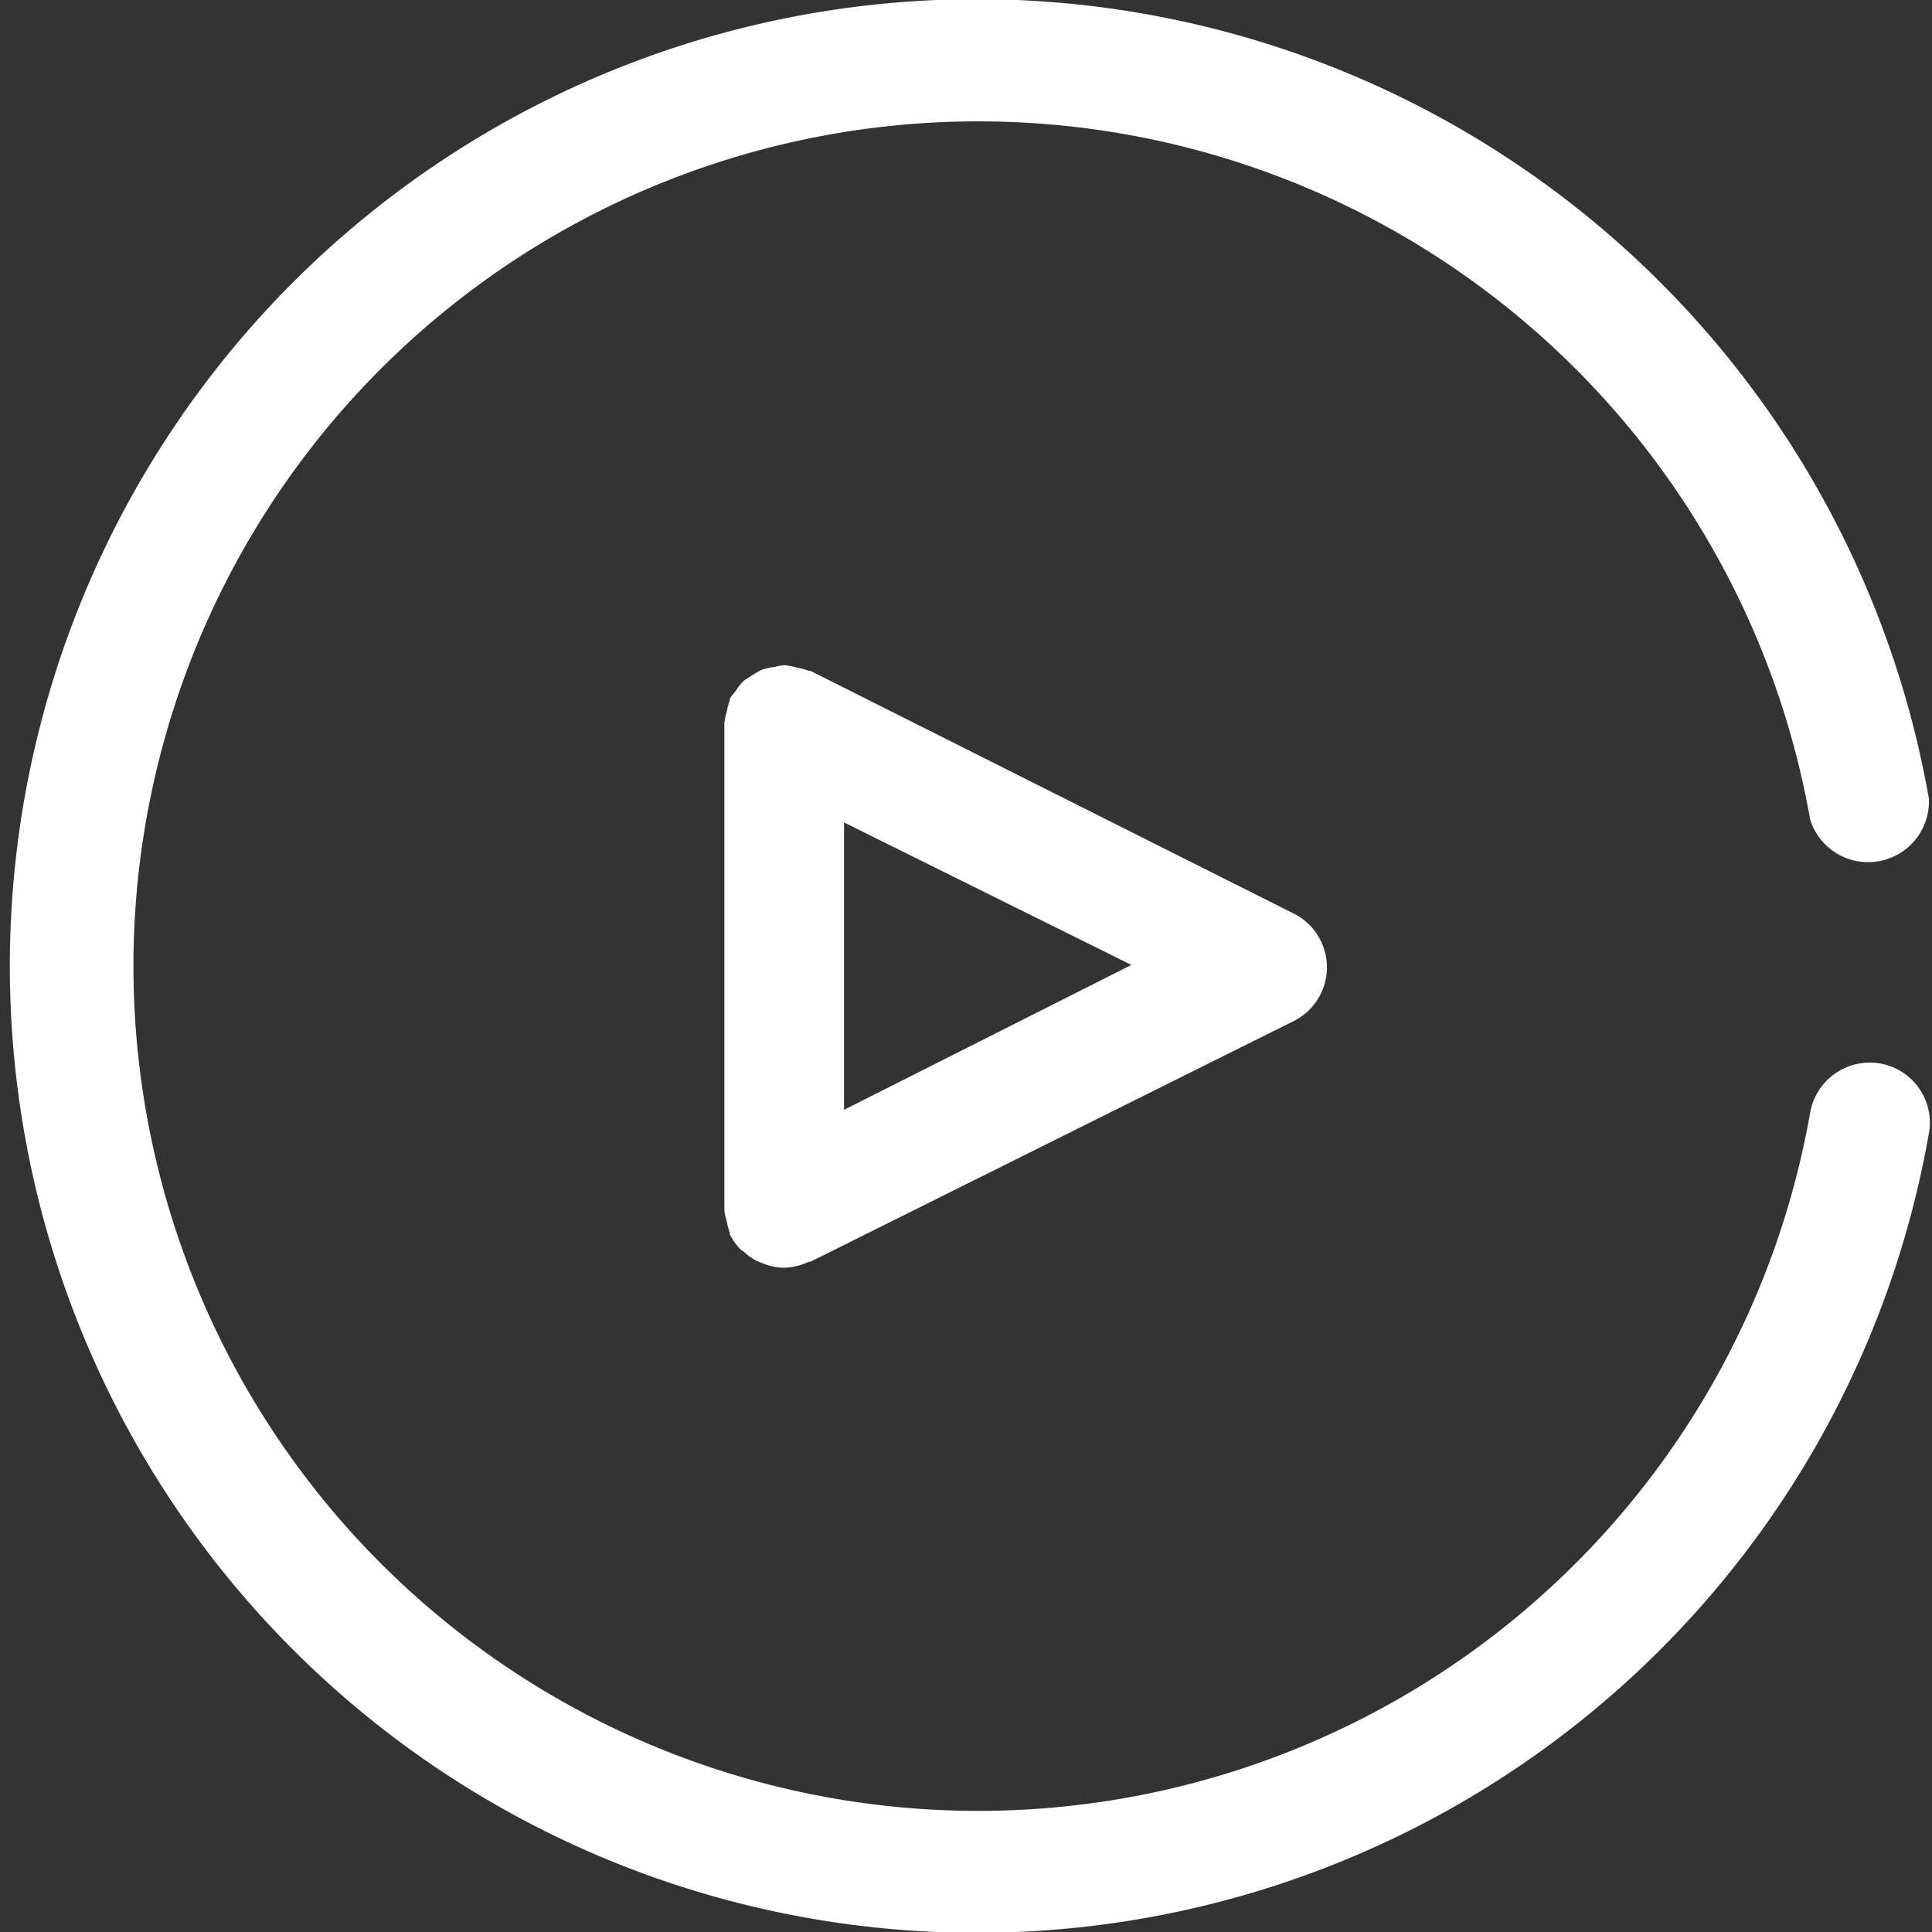 <svg id="Layer_1" data-name="Layer 1" xmlns="http://www.w3.org/2000/svg" viewBox="0 0 81.35 81.36"><rect x="0" y="0" width="81.35" height="81.36" fill="#333333" stroke="none"/><defs><style>.cls-1{fill:#fff;}</style></defs><g id="Play"><path class="cls-1" d="M79.22,44.79a2.55,2.55,0,0,0-3,2.06,35.57,35.57,0,1,1,0-12.34,2.56,2.56,0,0,0,5-.88,40.71,40.71,0,1,0,0,14.09A2.53,2.53,0,0,0,79.22,44.79ZM34.13,28.25l-.07,0a2.85,2.85,0,0,0-.5-.14,3.86,3.86,0,0,0-.49-.1H33a2.41,2.41,0,0,0-.37.07,3.21,3.21,0,0,0-.52.11,2.61,2.61,0,0,0-.43.24c-.13.09-.27.16-.39.26a2.87,2.87,0,0,0-.34.44,3,3,0,0,0-.22.28s0,.06,0,.08a2.62,2.62,0,0,0-.13.48,2.22,2.22,0,0,0-.1.5s0,0,0,.08V50.84s0,0,0,.08a2.22,2.22,0,0,0,.1.5,2.62,2.62,0,0,0,.13.48s0,.05,0,.08a2.88,2.88,0,0,0,.45.63l.13.09a2.6,2.6,0,0,0,.59.41l.23.09a2.37,2.37,0,0,0,.87.18h0a2.61,2.61,0,0,0,1.05-.25l.07,0L54.46,43a2.53,2.53,0,0,0,0-4.54Zm1.41,18.48V34.63l12.1,6Z"/></g></svg>
